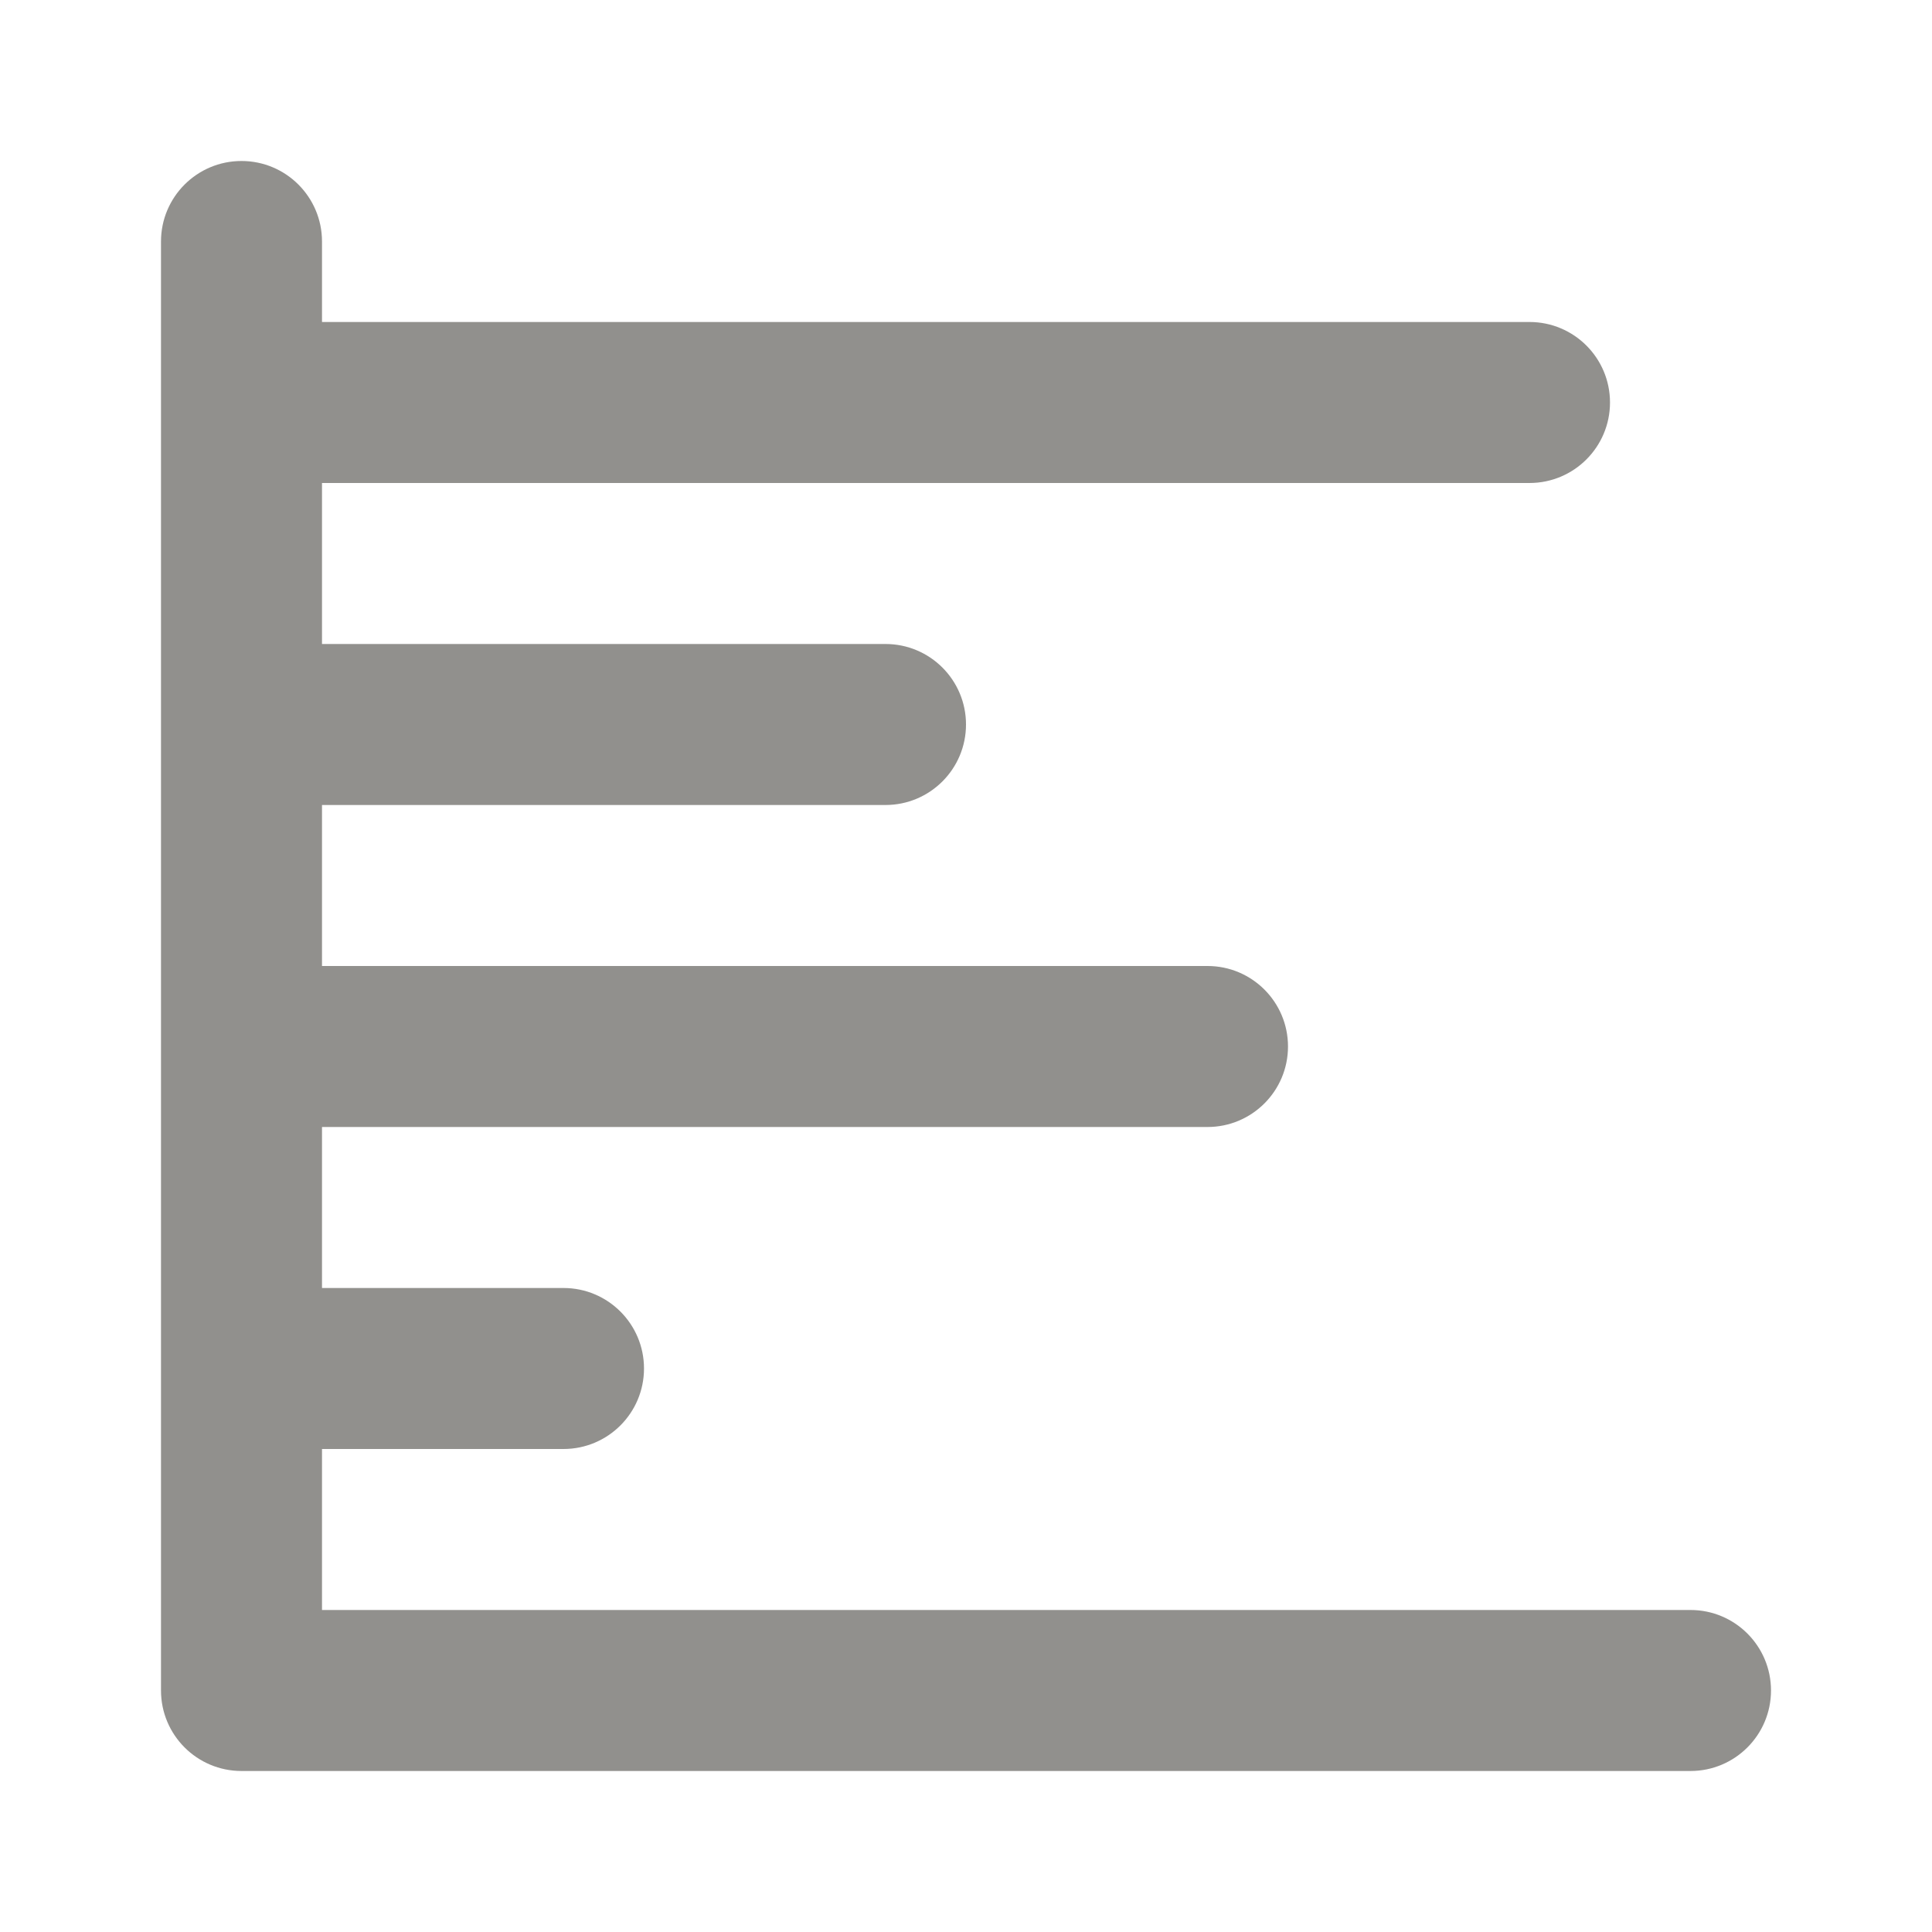 <!-- Generated by IcoMoon.io -->
<svg version="1.1" xmlns="http://www.w3.org/2000/svg" width="280" height="280" viewBox="0 0 280 280">
<title>ul-chart-bar-alt</title>
<path fill="#91908d" d="M245 233.333h-198.333v-23.333h35c6.443 0 11.667-5.223 11.667-11.667s-5.223-11.667-11.667-11.667v0h-35v-23.333h128.333c6.443 0 11.667-5.223 11.667-11.667s-5.223-11.667-11.667-11.667v0h-128.333v-23.333h81.667c6.443 0 11.667-5.223 11.667-11.667s-5.223-11.667-11.667-11.667v0h-81.667v-23.333h175c6.443 0 11.667-5.223 11.667-11.667s-5.223-11.667-11.667-11.667v0h-175v-11.667c0-6.443-5.223-11.667-11.667-11.667s-11.667 5.223-11.667 11.667v0 210c0 6.443 5.223 11.667 11.667 11.667v0h210c6.443 0 11.667-5.223 11.667-11.667s-5.223-11.667-11.667-11.667v0z"></path>
</svg>
